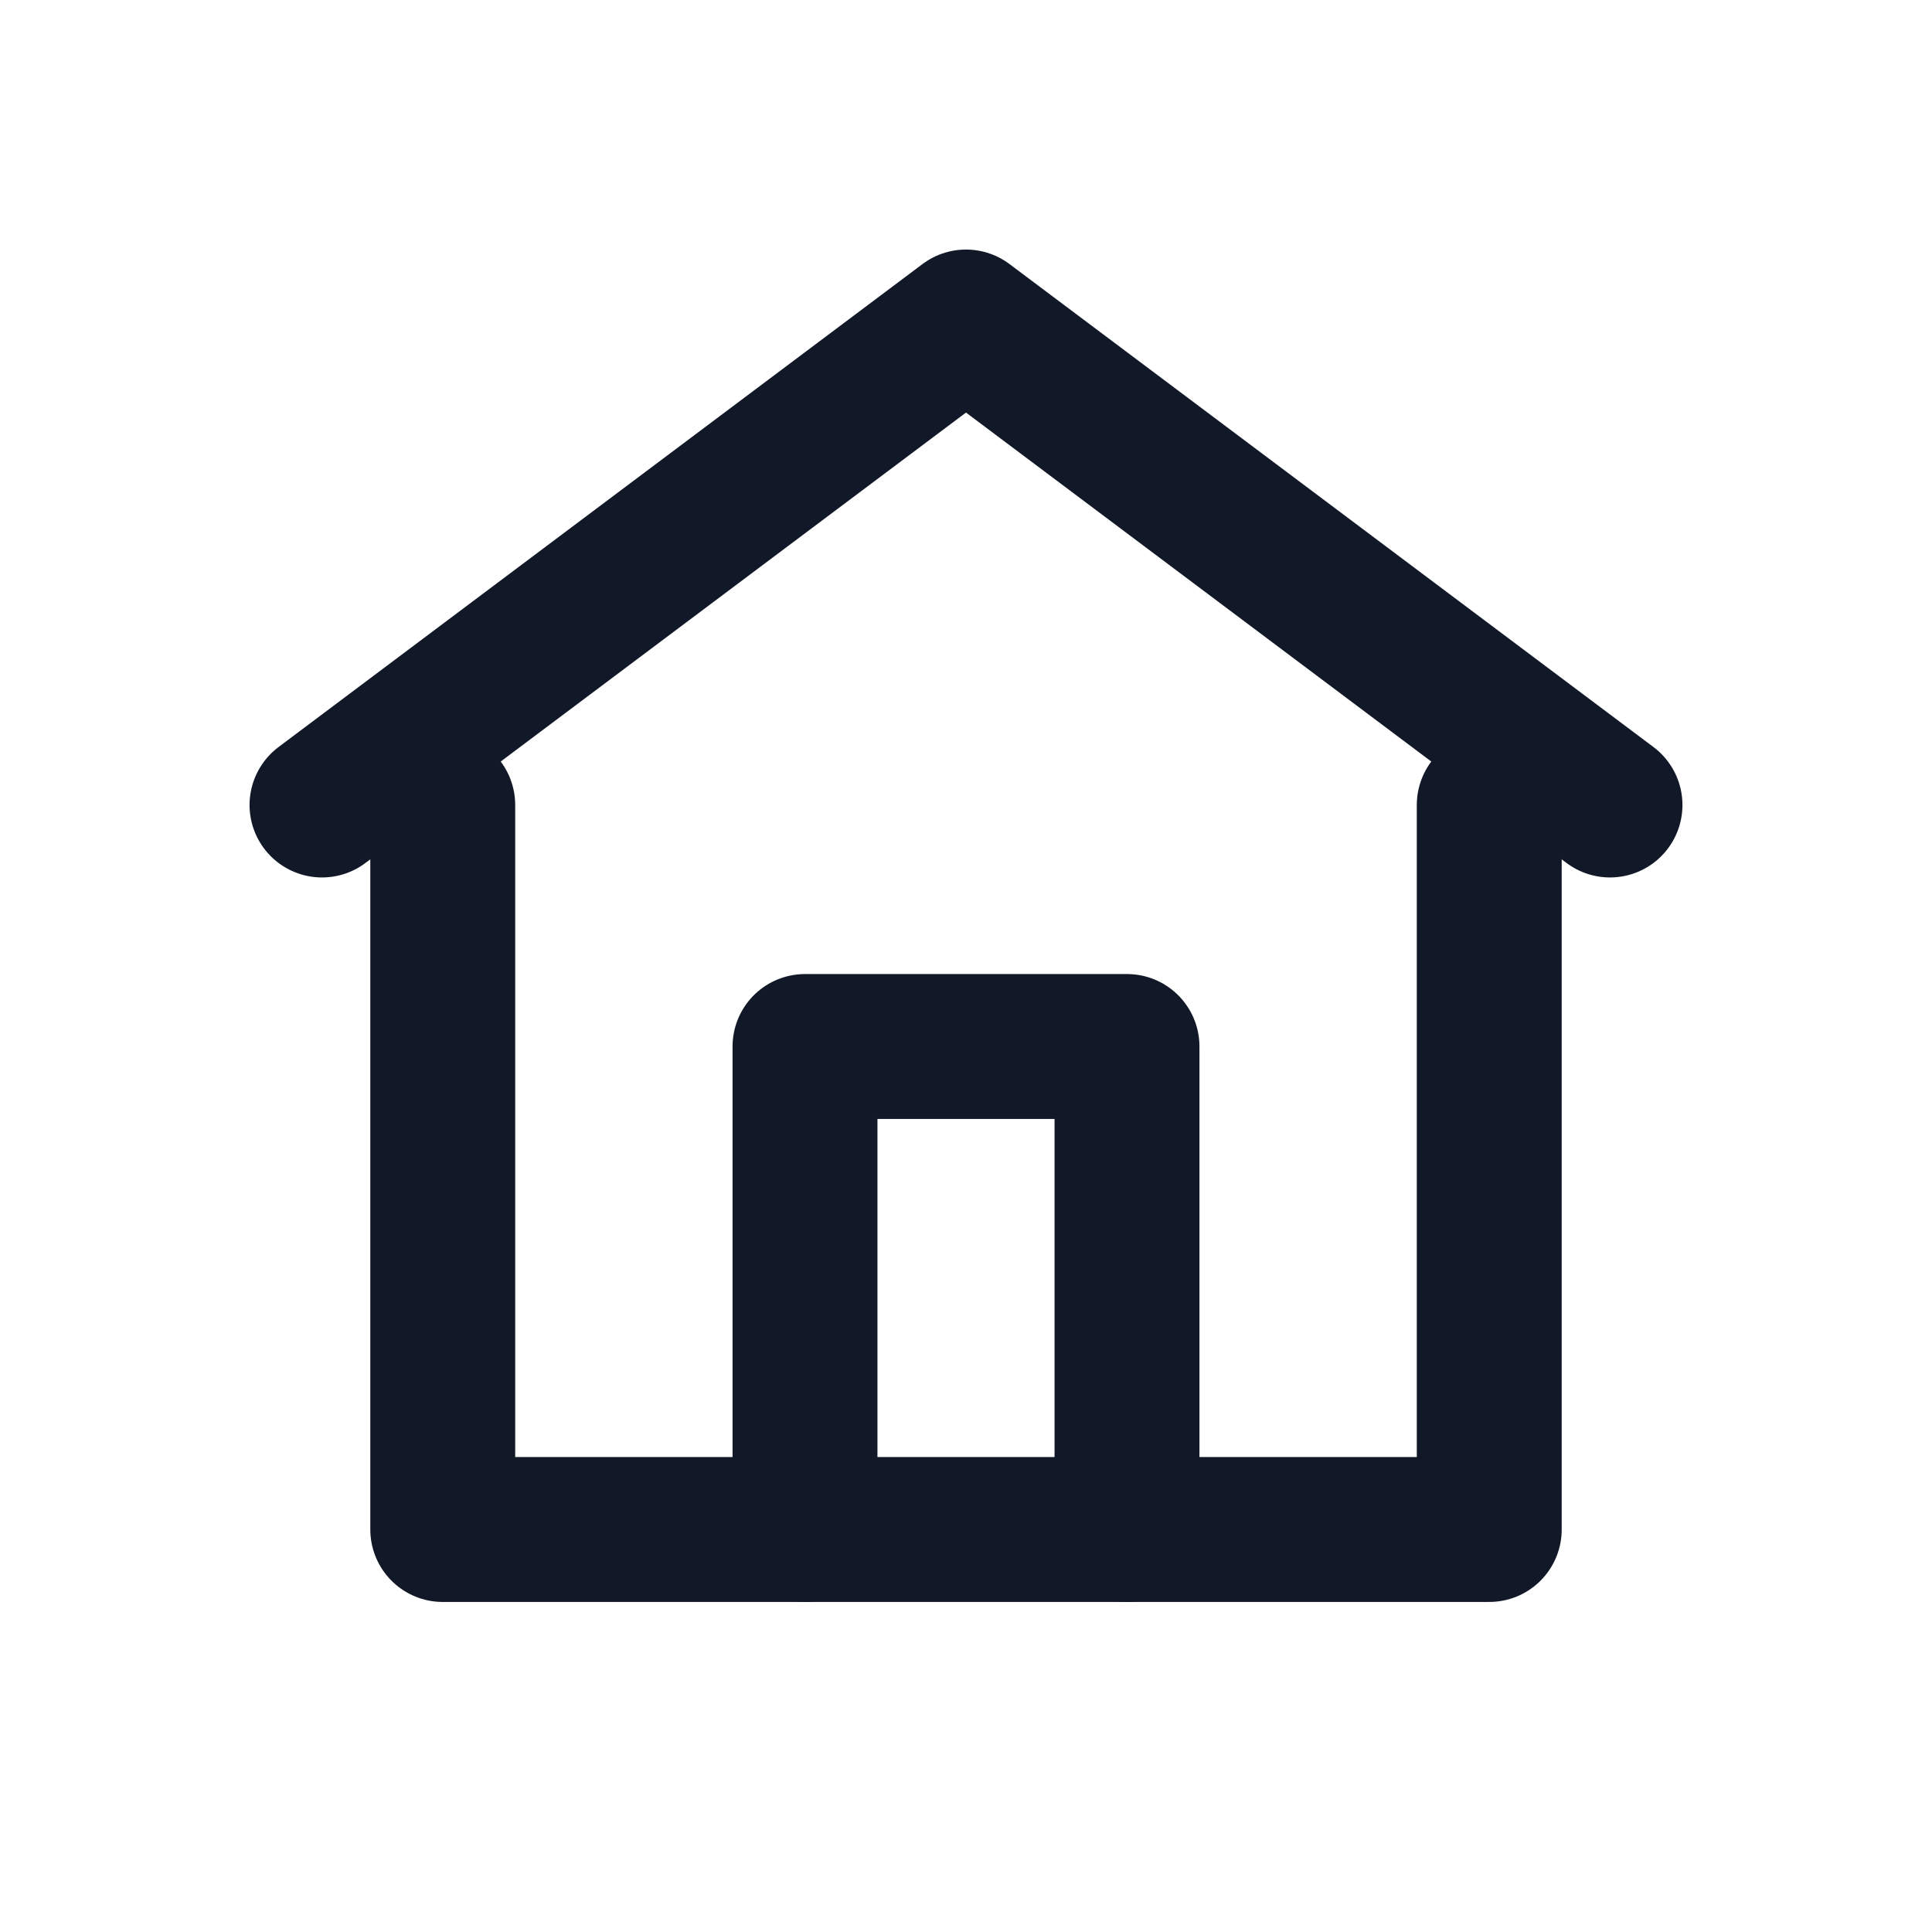 <svg xmlns="http://www.w3.org/2000/svg" width="24" height="24" viewBox="0 0 24 24" fill="none" stroke="#111827" stroke-width="1.8" stroke-linecap="round" stroke-linejoin="round"><path d="M4 10L12 4L20 10"/><path d="M5.5 10V19H18.5V10"/><path d="M10 19V13H14V19"/></svg>
